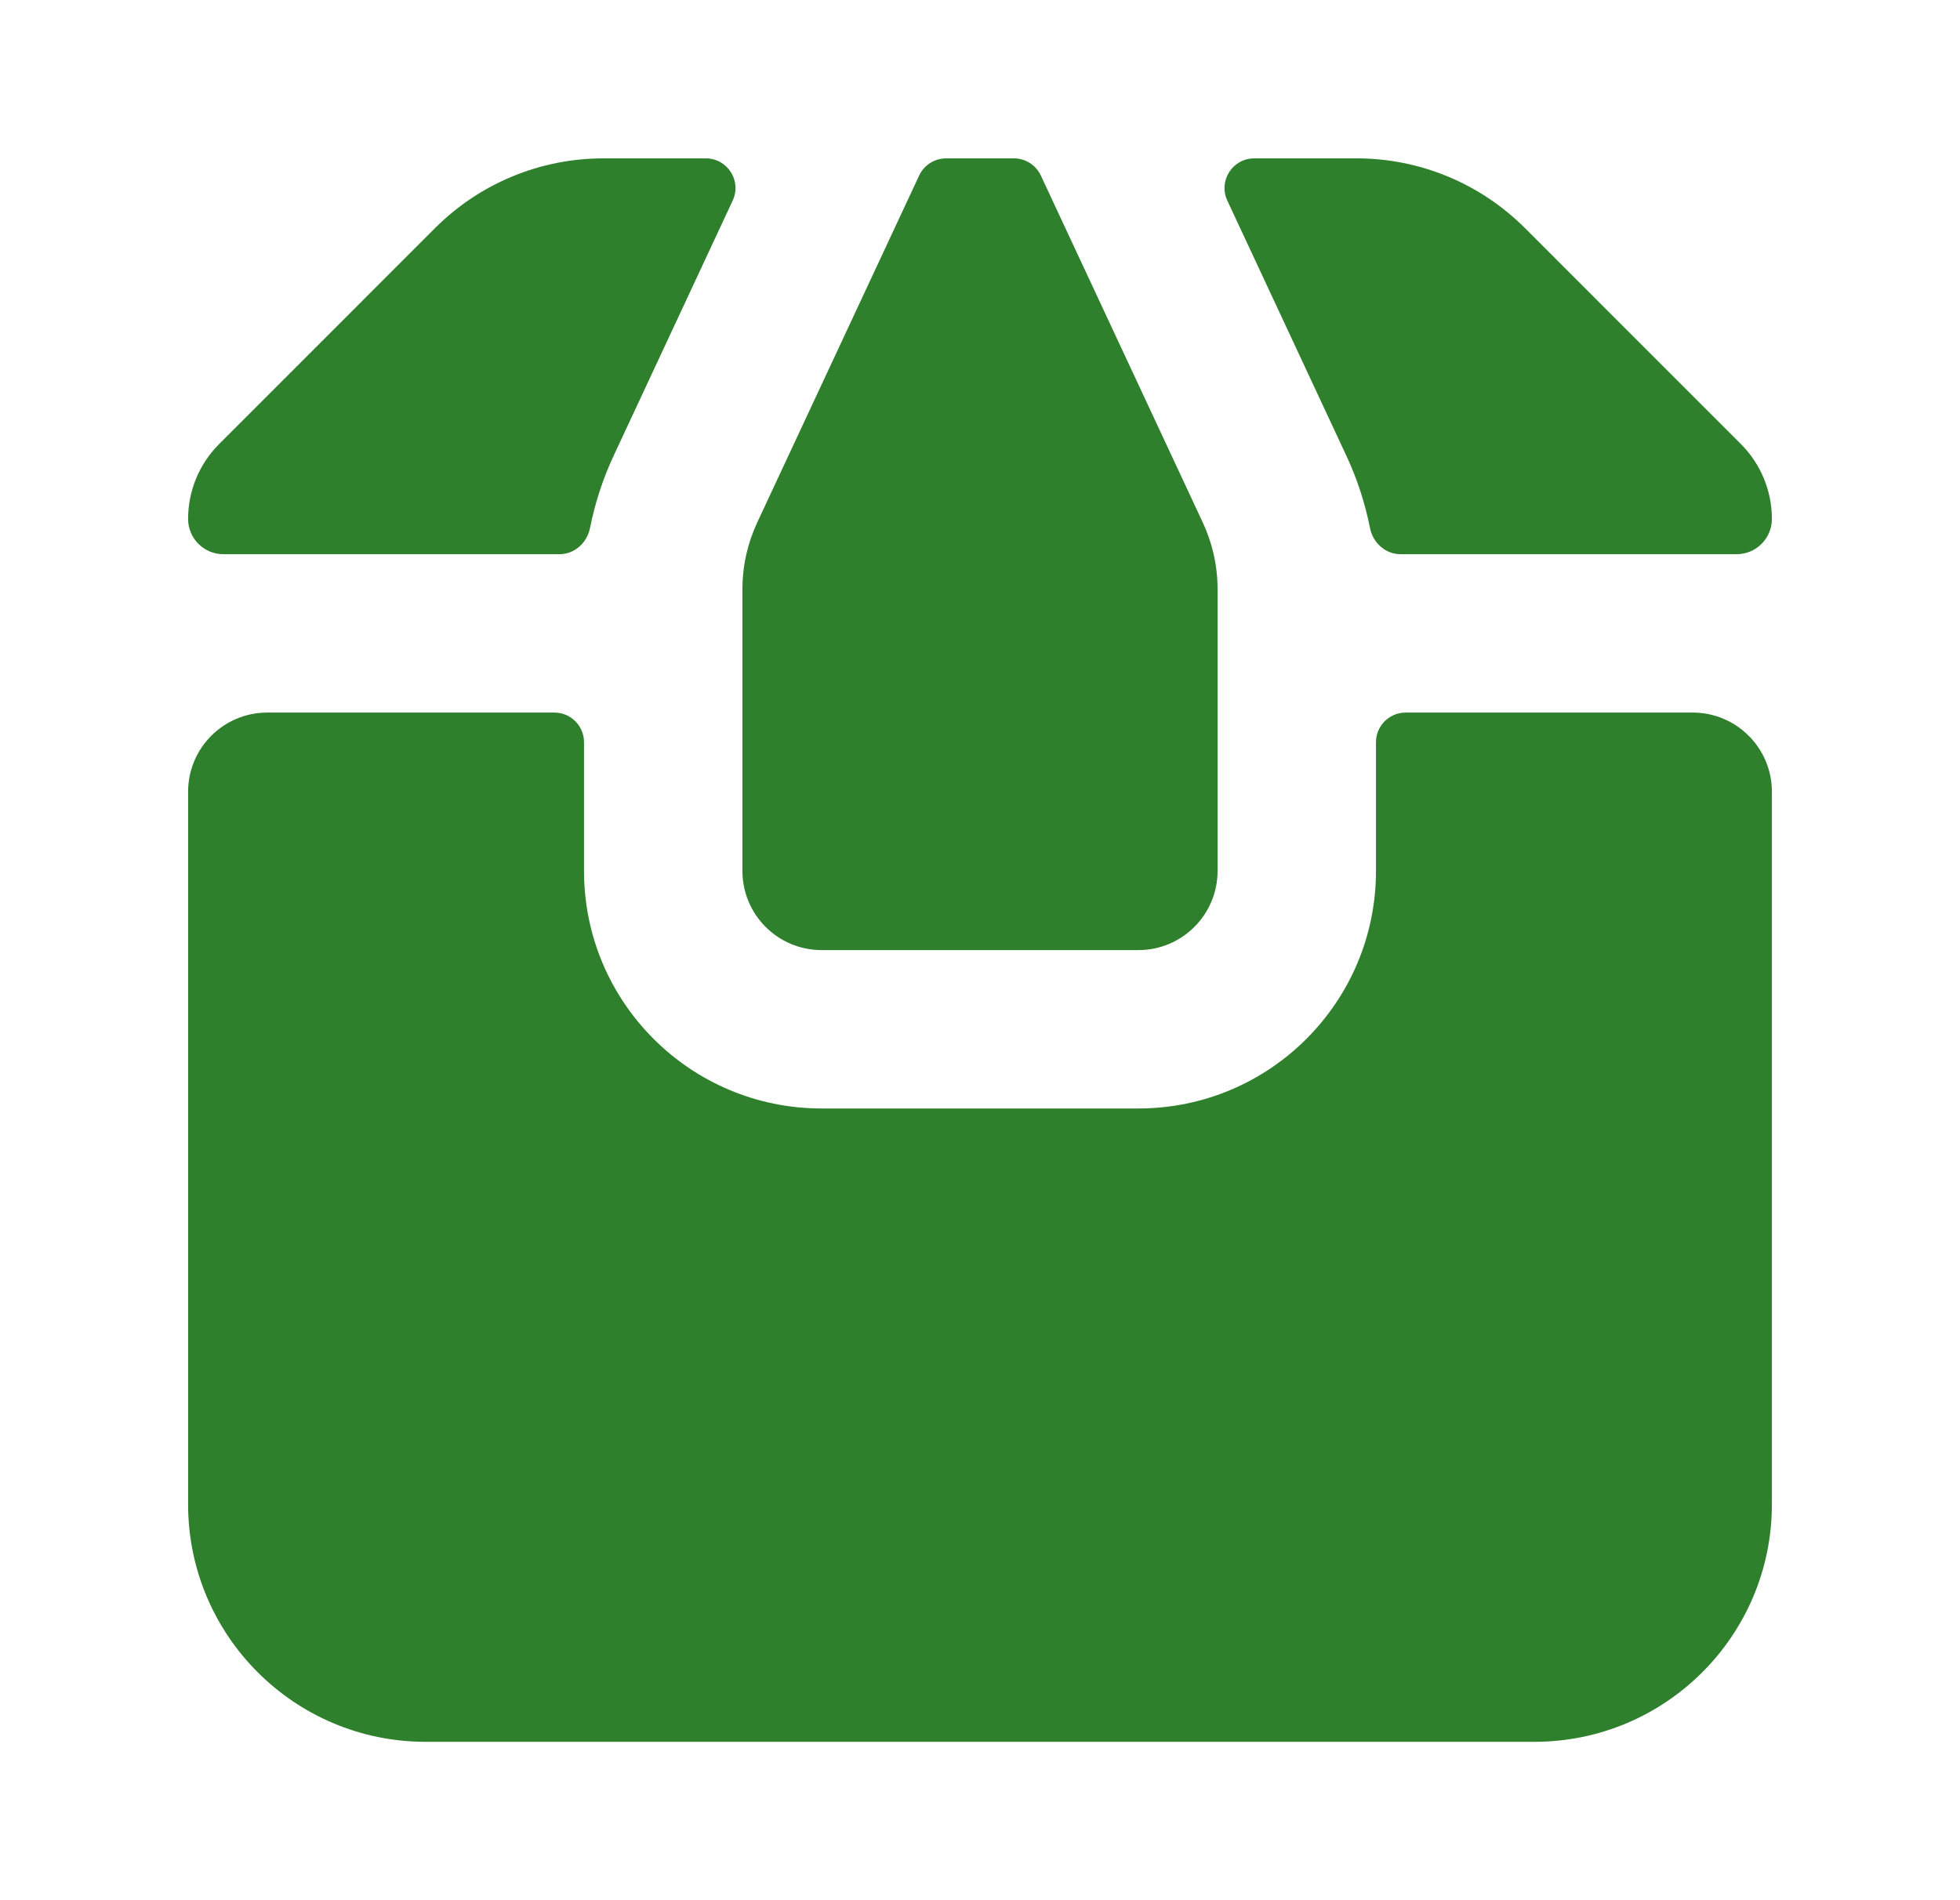 <svg width="33" height="32" viewBox="0 0 33 32" fill="none" xmlns="http://www.w3.org/2000/svg">
<g id="UI icon/box/filled">
<g id="Union">
<path d="M10.157 2.667H11.883C12.249 2.667 12.491 3.047 12.336 3.378L10.334 7.67C10.151 8.06 10.018 8.471 9.934 8.891C9.885 9.141 9.674 9.333 9.419 9.333H3.761C3.433 9.333 3.167 9.067 3.167 8.739C3.167 8.266 3.355 7.812 3.689 7.478L7.328 3.838C8.079 3.088 9.096 2.667 10.157 2.667Z" fill="#2F802C"/>
<path d="M20.434 9.333C20.392 9.149 20.33 8.969 20.25 8.797L17.524 2.955C17.441 2.779 17.265 2.667 17.07 2.667H15.93C15.735 2.667 15.559 2.779 15.476 2.955L12.75 8.797C12.67 8.969 12.608 9.149 12.566 9.333C12.522 9.527 12.5 9.725 12.5 9.925V14.667C12.5 15.403 13.097 16 13.833 16H19.167C19.903 16 20.5 15.403 20.5 14.667V9.925C20.5 9.725 20.478 9.527 20.434 9.333Z" fill="#2F802C"/>
<path d="M23.066 8.891C23.115 9.141 23.326 9.333 23.581 9.333H29.239C29.567 9.333 29.833 9.067 29.833 8.739C29.833 8.266 29.645 7.812 29.311 7.478L25.672 3.838C24.921 3.088 23.904 2.667 22.843 2.667H21.117C20.751 2.667 20.509 3.047 20.664 3.378L22.666 7.67C22.849 8.06 22.983 8.471 23.066 8.891Z" fill="#2F802C"/>
<path d="M4.5 12H9.333C9.61 12 9.833 12.224 9.833 12.5V14.667C9.833 16.876 11.624 18.667 13.833 18.667H19.167C21.376 18.667 23.167 16.876 23.167 14.667V12.5C23.167 12.224 23.39 12 23.667 12H28.5C29.236 12 29.833 12.597 29.833 13.333V25.333C29.833 27.542 28.043 29.333 25.833 29.333H7.167C4.958 29.333 3.167 27.542 3.167 25.333V13.333C3.167 12.597 3.764 12 4.5 12Z" fill="#2F802C"/>
</g>
</g>
</svg>
